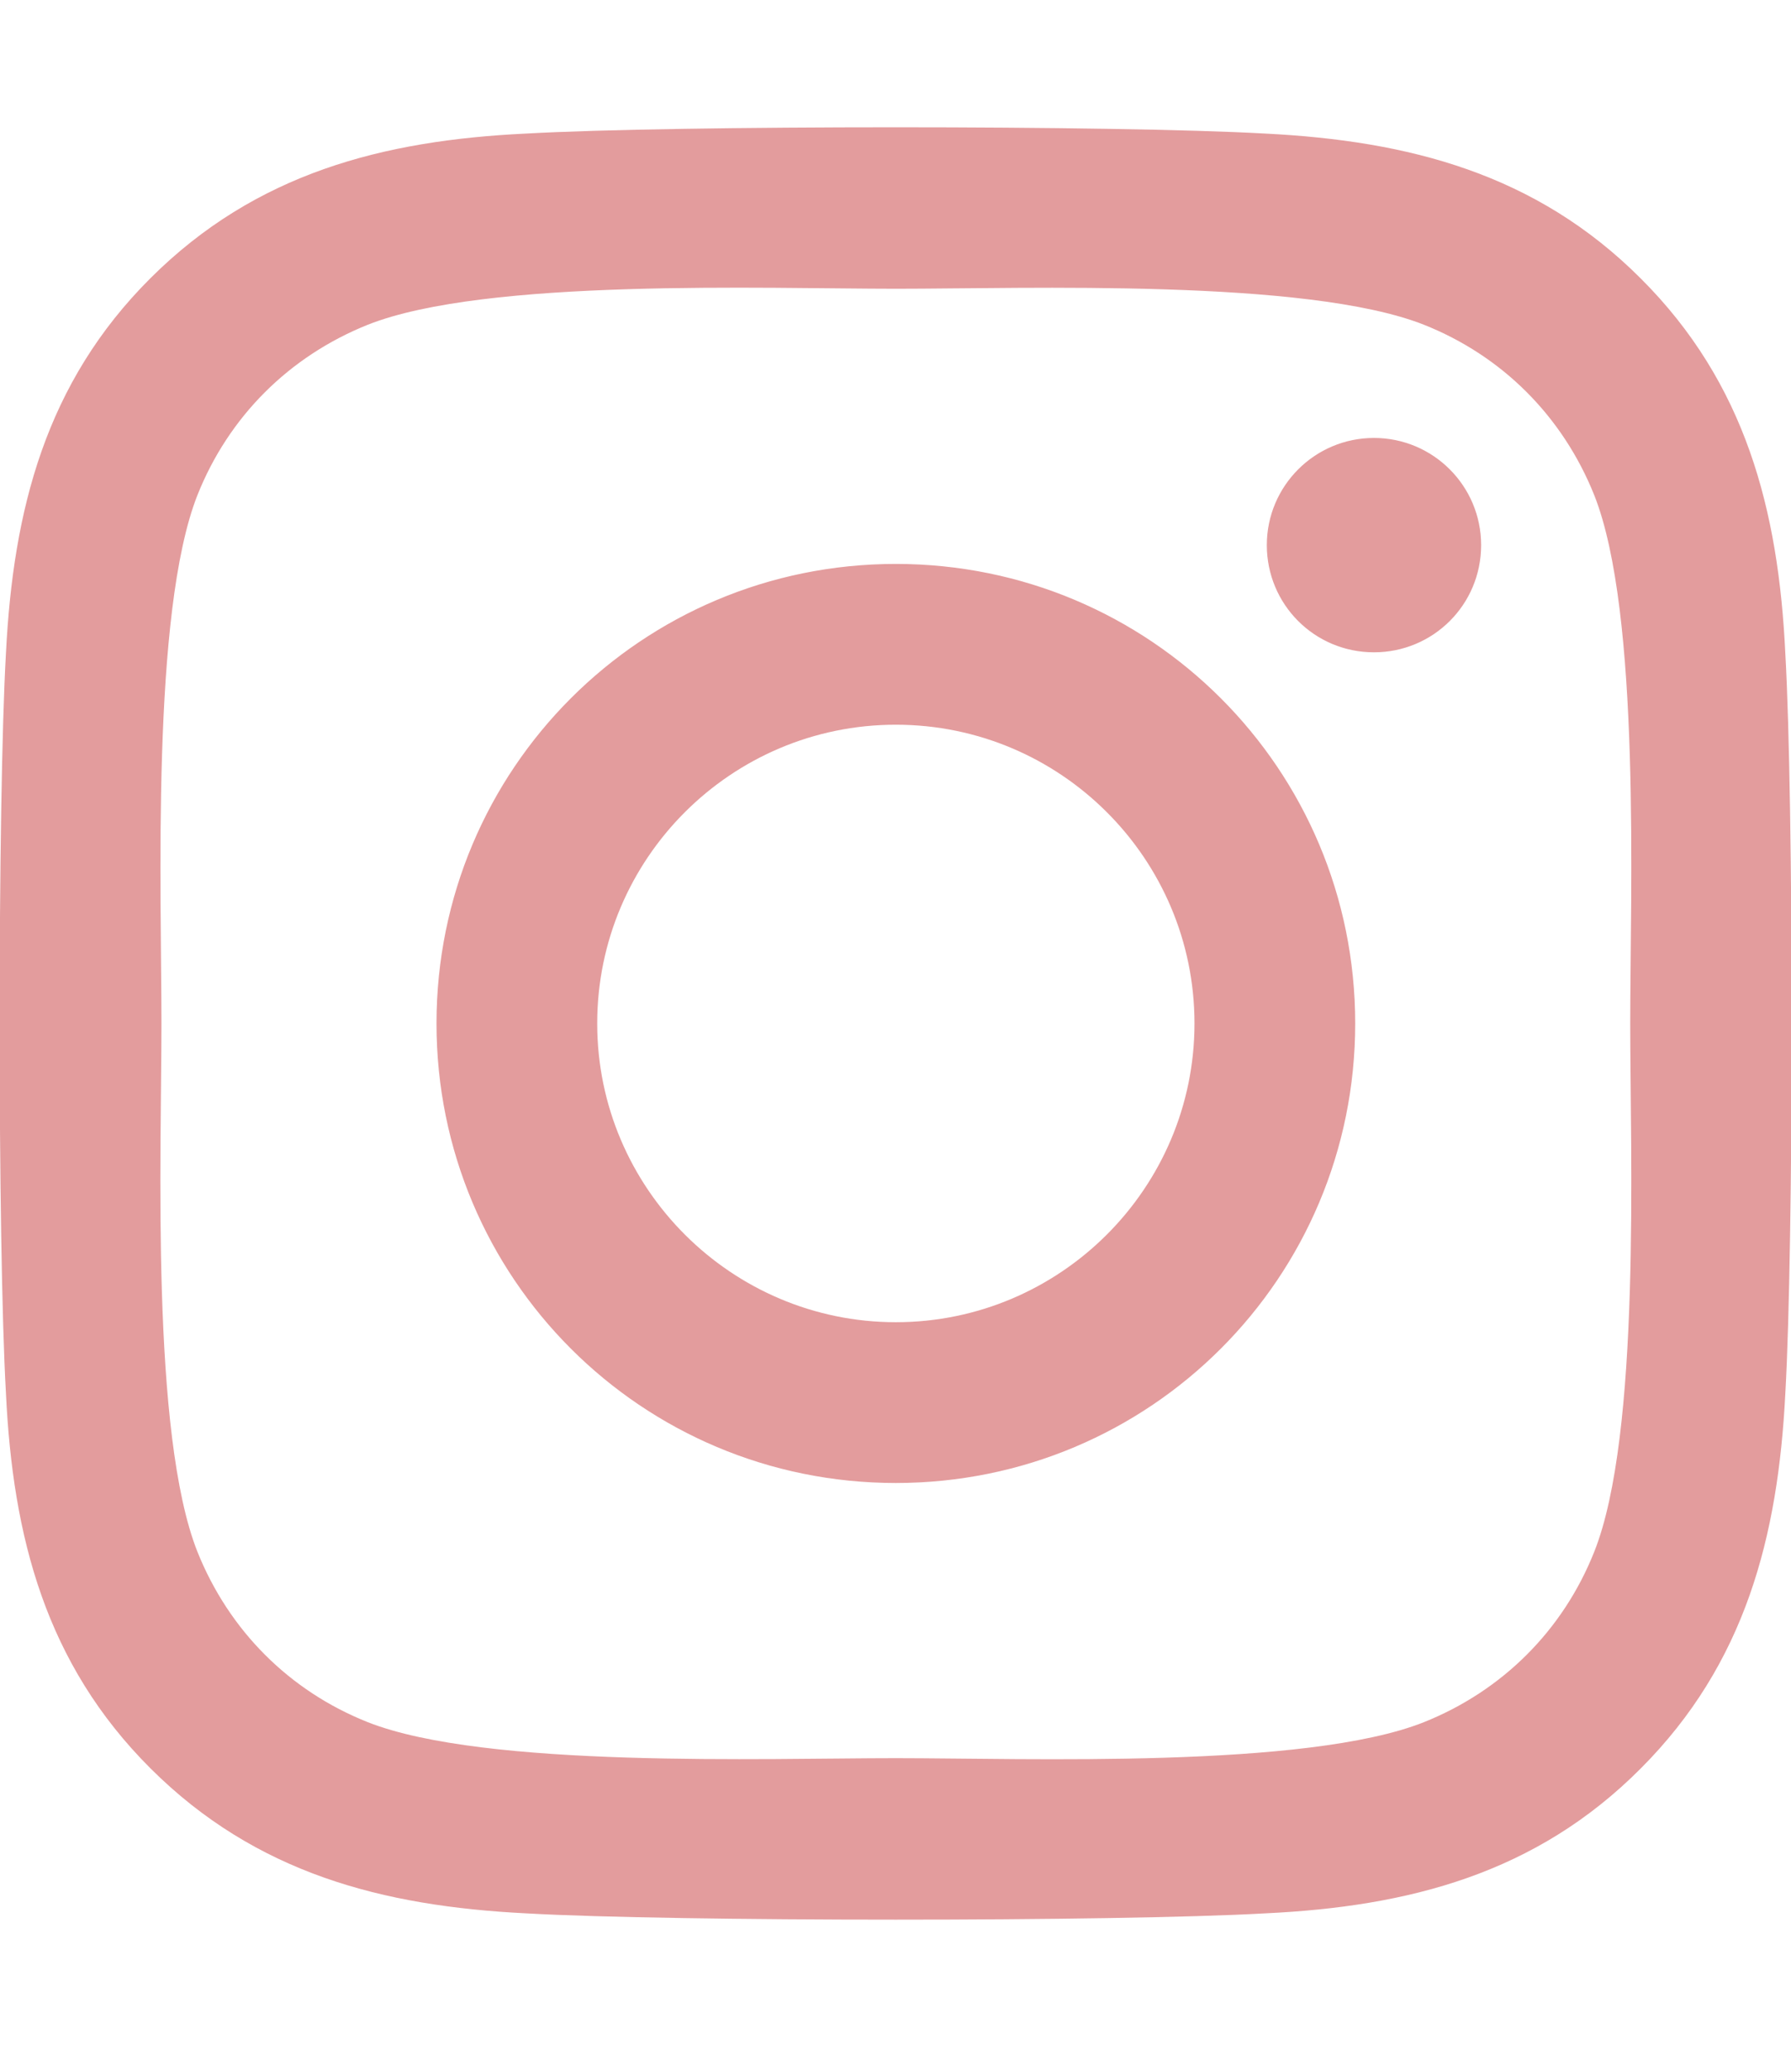 <svg width="64" height="74" viewBox="0 0 64 74" fill="none" xmlns="http://www.w3.org/2000/svg">
<g id="instagram (3) 5" clip-path="url(#clip0_83_3729)">
<path id="Vector" d="M32.012 20.143C22.927 20.143 15.598 27.471 15.598 36.557C15.598 45.643 22.927 52.971 32.012 52.971C41.098 52.971 48.427 45.643 48.427 36.557C48.427 27.471 41.098 20.143 32.012 20.143ZM32.012 47.228C26.141 47.228 21.341 42.443 21.341 36.557C21.341 30.671 26.127 25.886 32.012 25.886C37.898 25.886 42.684 30.671 42.684 36.557C42.684 42.443 37.884 47.228 32.012 47.228ZM52.927 19.471C52.927 21.6 51.212 23.3 49.098 23.3C46.969 23.3 45.269 21.586 45.269 19.471C45.269 17.357 46.984 15.643 49.098 15.643C51.212 15.643 52.927 17.357 52.927 19.471ZM63.798 23.357C63.555 18.229 62.384 13.686 58.627 9.943C54.884 6.2 50.341 5.029 45.212 4.771C39.927 4.471 24.084 4.471 18.798 4.771C13.684 5.014 9.141 6.186 5.384 9.929C1.627 13.671 0.469 18.214 0.212 23.343C-0.088 28.628 -0.088 44.471 0.212 49.757C0.455 54.886 1.627 59.428 5.384 63.171C9.141 66.914 13.669 68.086 18.798 68.343C24.084 68.643 39.927 68.643 45.212 68.343C50.341 68.1 54.884 66.928 58.627 63.171C62.369 59.428 63.541 54.886 63.798 49.757C64.098 44.471 64.098 28.643 63.798 23.357ZM56.969 55.428C55.855 58.228 53.698 60.386 50.884 61.514C46.669 63.186 36.669 62.8 32.012 62.8C27.355 62.8 17.341 63.171 13.141 61.514C10.341 60.4 8.184 58.243 7.055 55.428C5.384 51.214 5.769 41.214 5.769 36.557C5.769 31.9 5.398 21.886 7.055 17.686C8.169 14.886 10.327 12.729 13.141 11.6C17.355 9.929 27.355 10.314 32.012 10.314C36.669 10.314 46.684 9.943 50.884 11.6C53.684 12.714 55.841 14.871 56.969 17.686C58.641 21.9 58.255 31.9 58.255 36.557C58.255 41.214 58.641 51.228 56.969 55.428Z" fill="#E39C9D"/>
</g>
<defs>
<clipPath id="clip0_83_3729">
<rect width="64" height="73.143" fill="white"/>
</clipPath>
</defs>
</svg>
